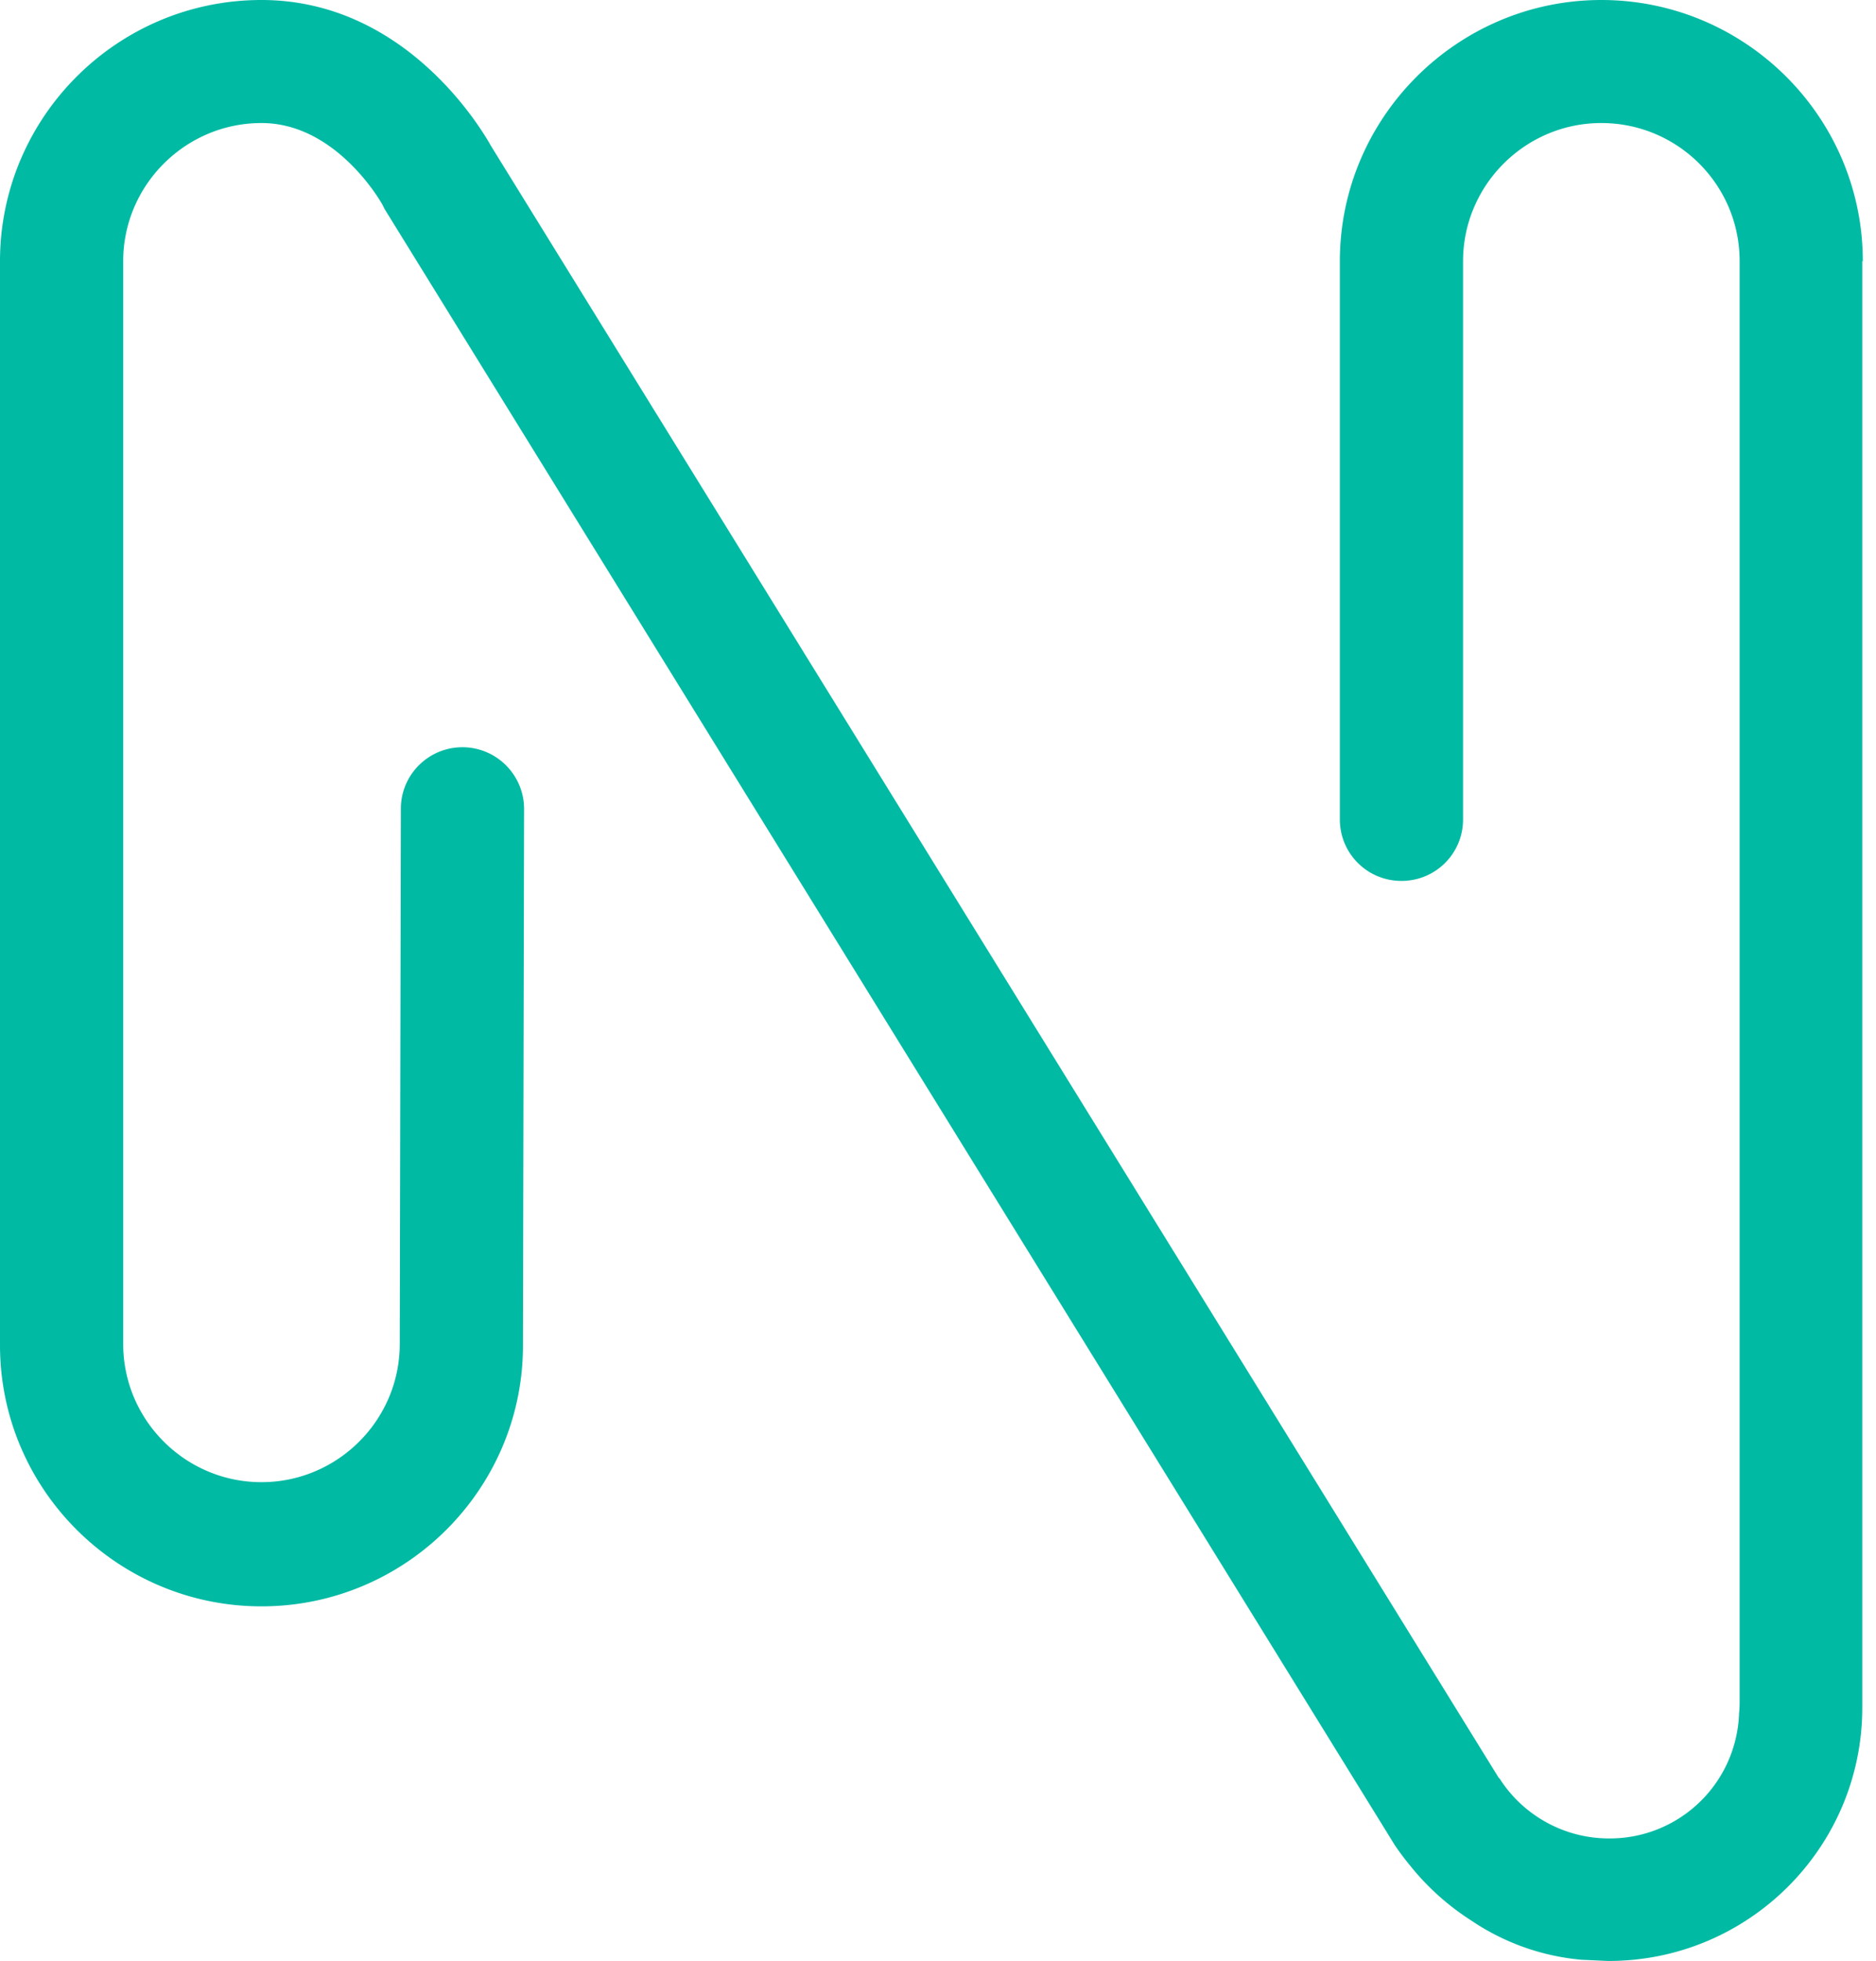 <svg xmlns="http://www.w3.org/2000/svg" width="67" height="70" viewBox="0 0 67 70">
    <path fill="#00BAA4" fill-rule="evenodd" d="M66.529 9.324c0-5.151-4.2-9.324-9.339-9.324s-9.338 4.193-9.338 9.324V29.25c0 1.218.98 2.196 2.2 2.196 1.22 0 2.2-.978 2.2-2.196V9.324c0-2.715 2.219-4.932 4.938-4.932 2.72 0 4.94 2.197 4.94 4.932v51.312c0 .18 0 .34-.02.52a4.62 4.62 0 0 1-4.64 4.471 4.64 4.64 0 0 1-3.859-2.056c-.04-.06-.06-.1-.08-.1L17.537 5.211C17.157 4.532 14.437 0 9.338 0 4.18 0 0 4.193 0 9.324v38.694c0 5.15 4.2 9.324 9.338 9.324 5.16 0 9.339-4.193 9.339-9.304l.04-19.128a2.205 2.205 0 0 0-2.16-2.236h-.04c-1.2 0-2.18.959-2.2 2.157l-.04 19.147c0 2.715-2.219 4.931-4.939 4.931S4.4 50.693 4.4 47.978V9.324c0-2.715 2.22-4.932 4.94-4.932 2.719 0 4.339 2.935 4.339 2.955l.06.12 36.014 58.3c.02.04.24.38.6.819a9.024 9.024 0 0 0 2.2 1.976 8.34 8.34 0 0 0 3.959 1.398c.08 0 .84.04.94.04 4.999 0 9.058-4.053 9.058-9.044V9.324h.02z"/>
</svg>
